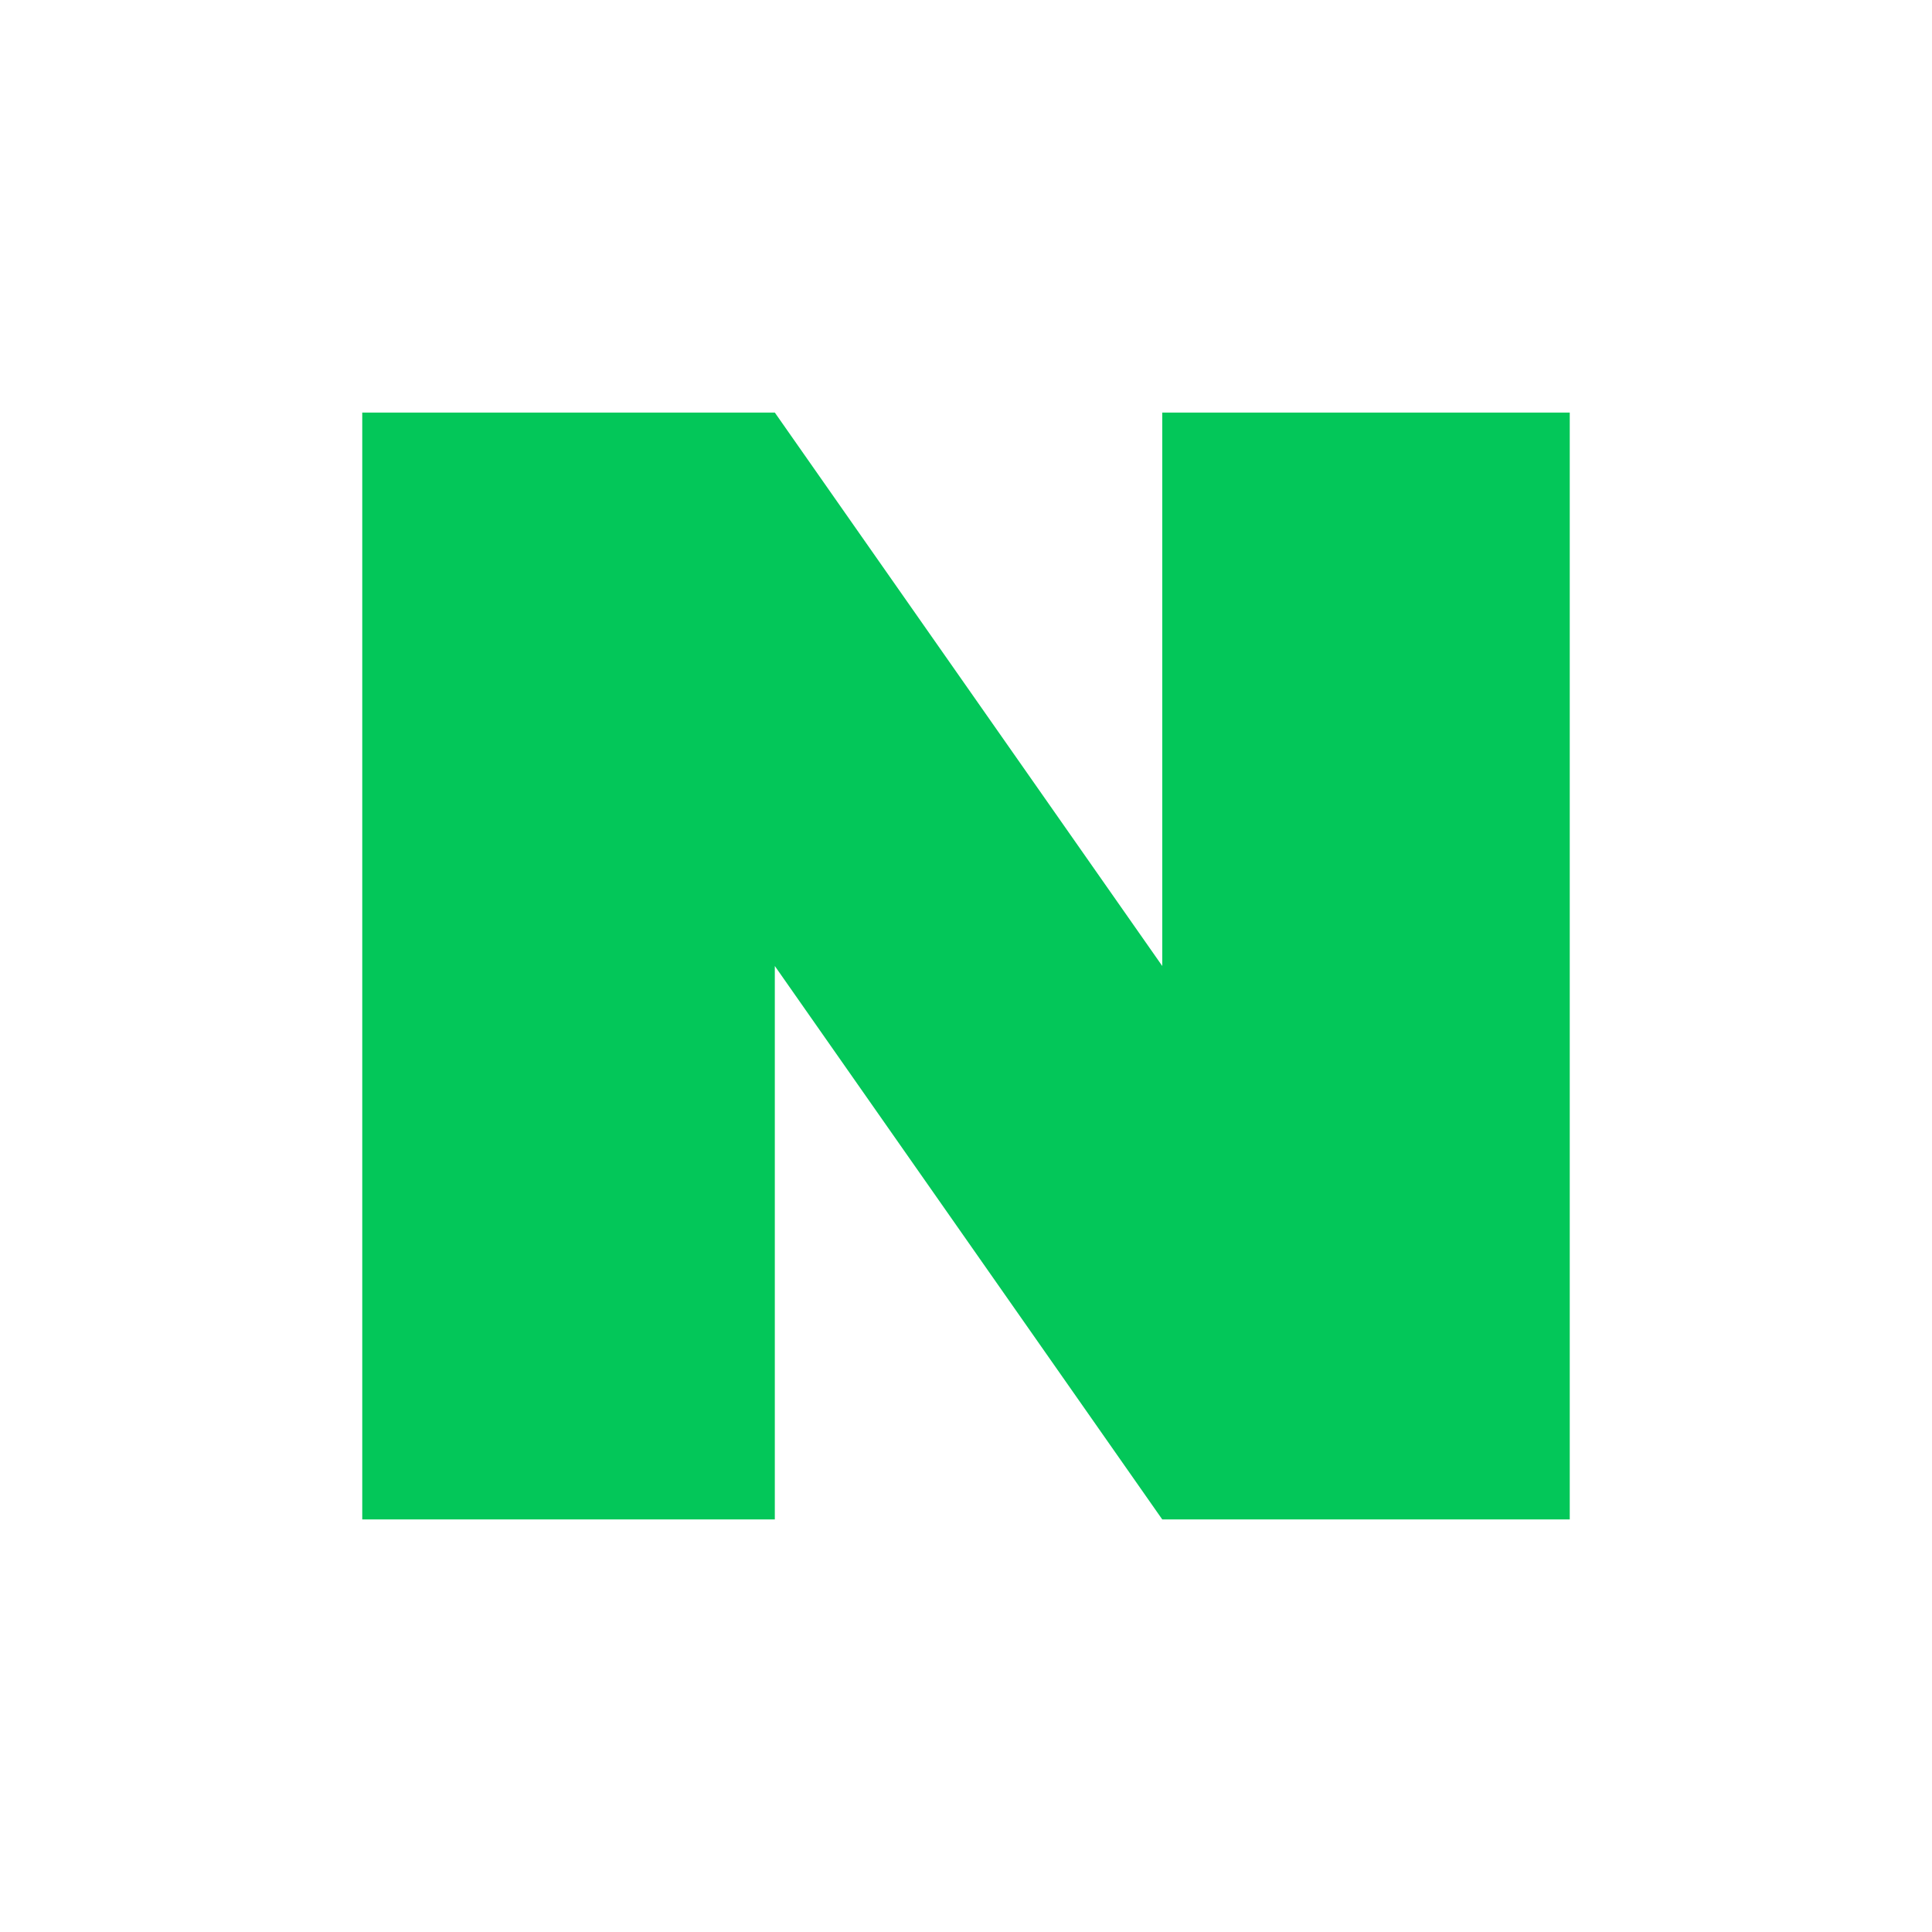 <svg width="24" height="24" viewBox="0 0 24 24" fill="none" xmlns="http://www.w3.org/2000/svg">
<path d="M4.5 5.125V18.875H9.625V12L14.438 18.875H19.5V5.125H14.438V12L9.625 5.125H4.5Z" fill="#03C759"/>
</svg>
